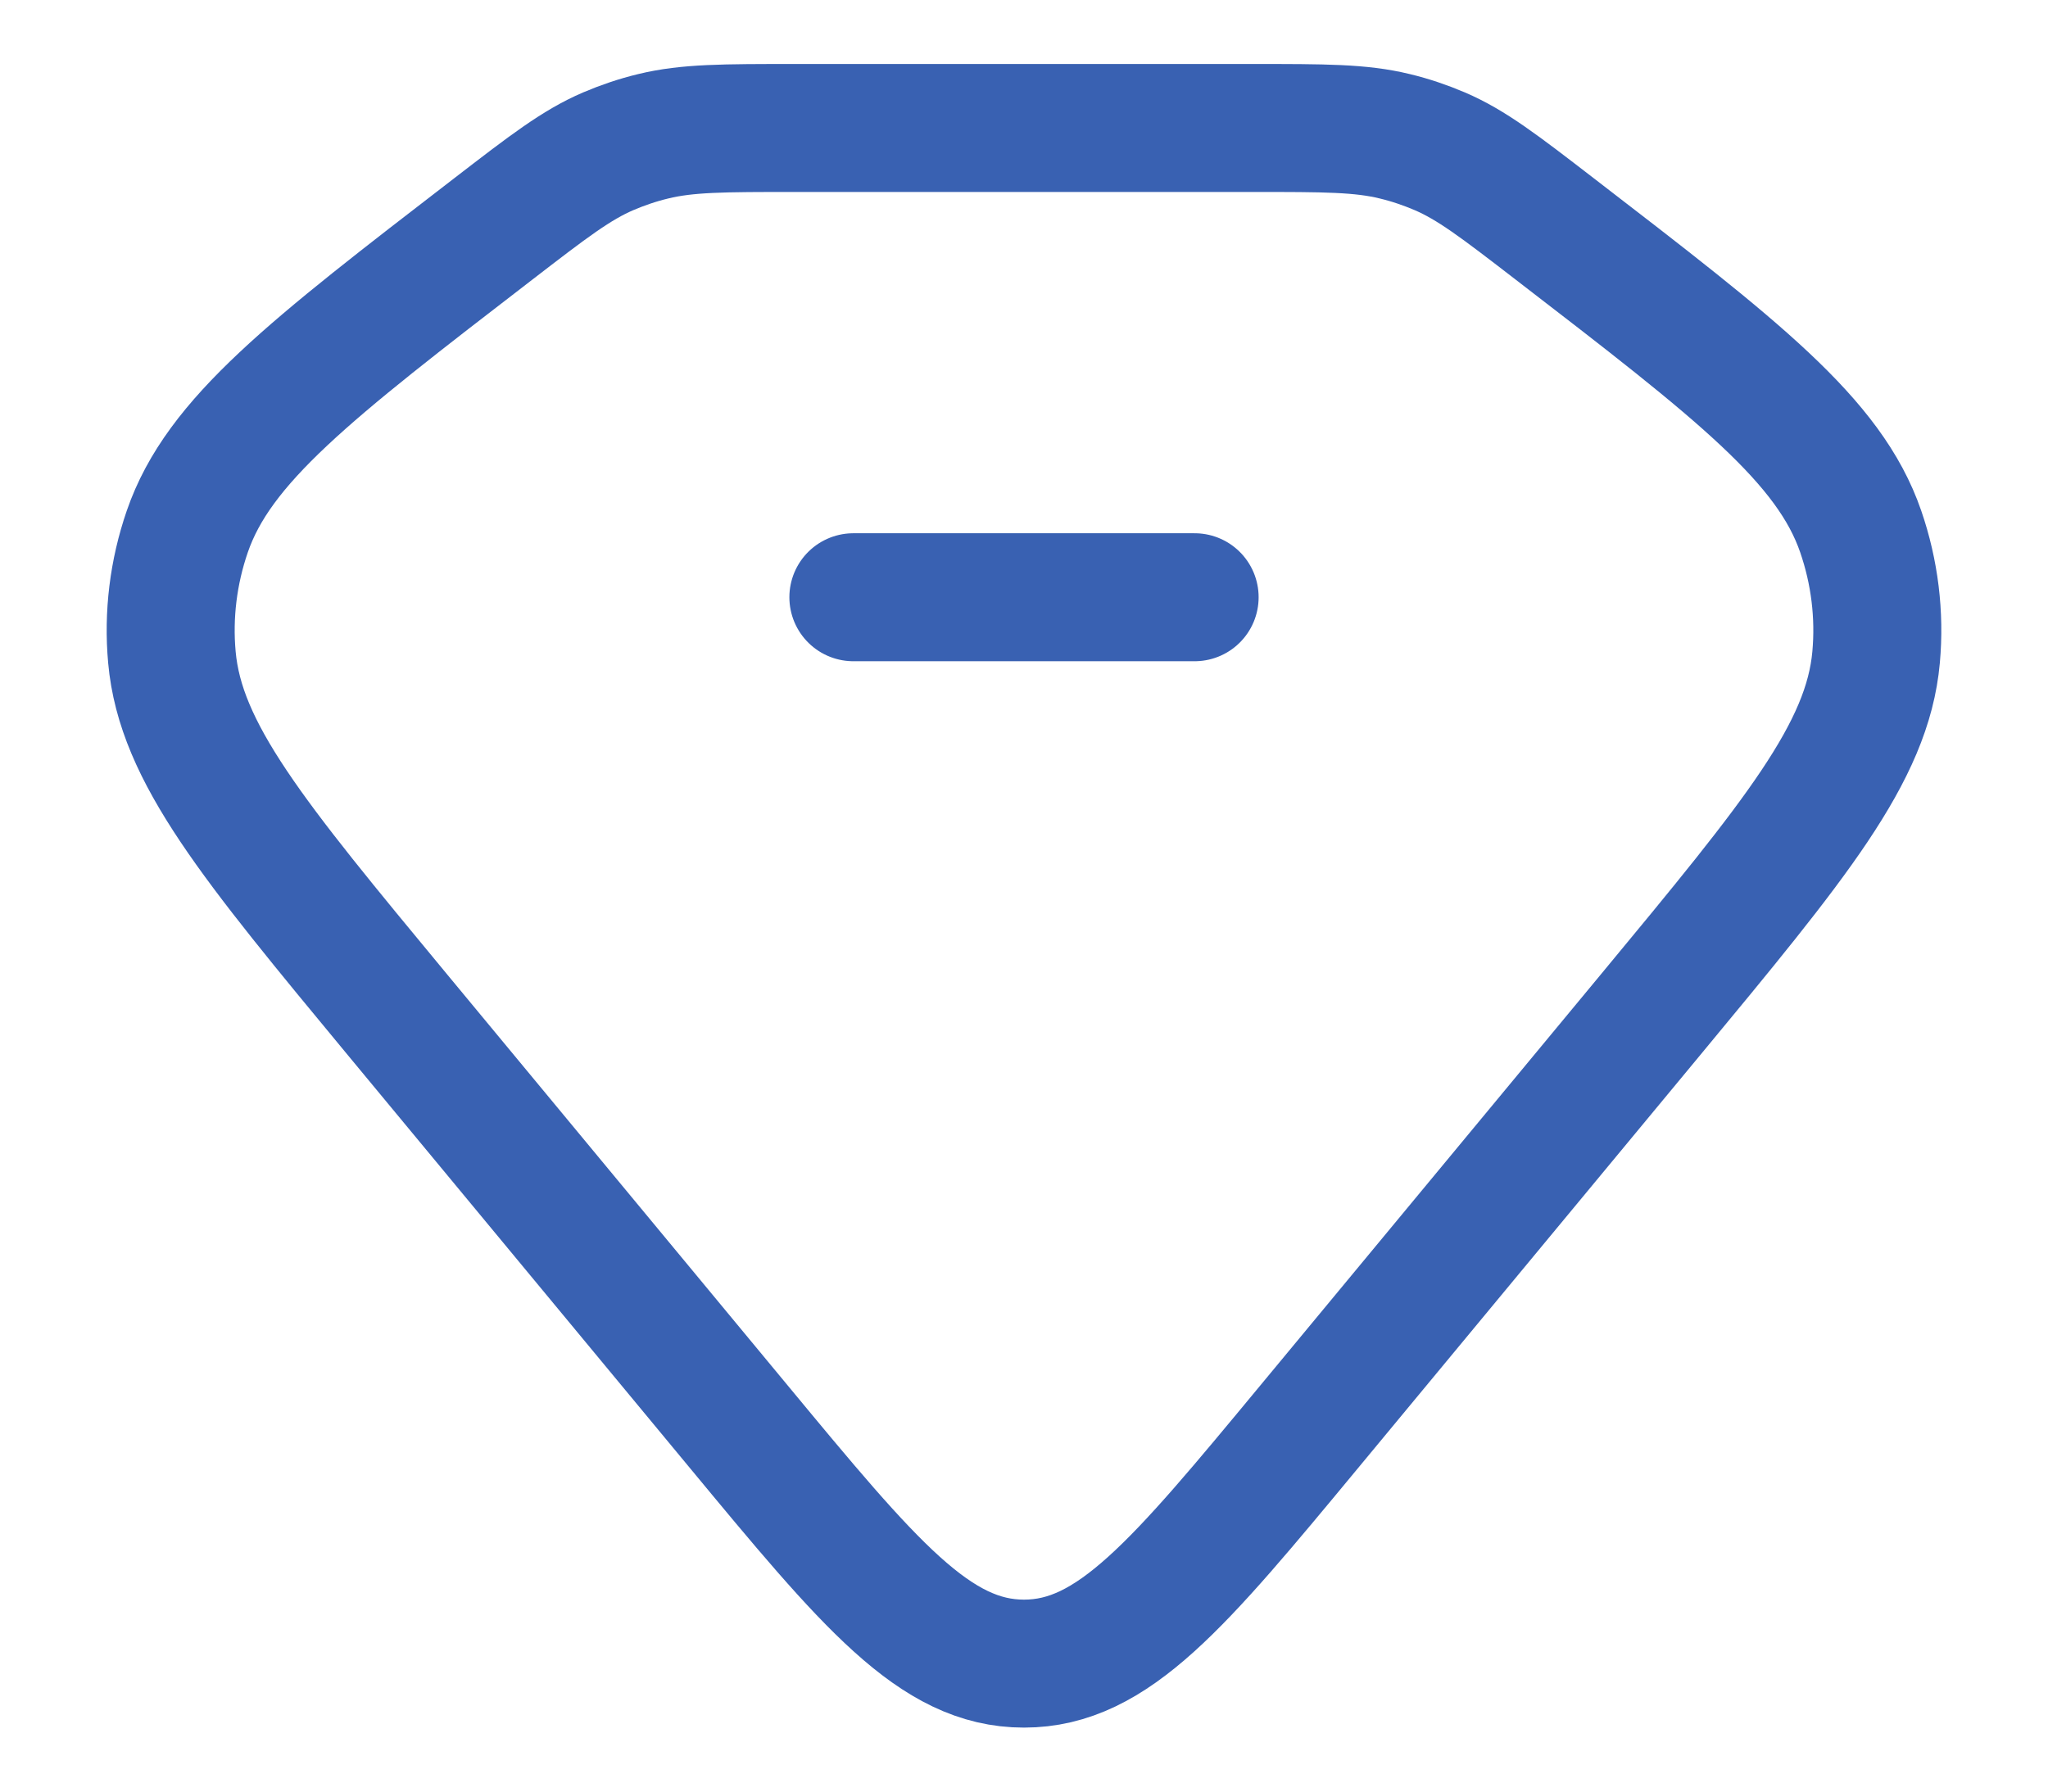 <svg width="16" height="14" viewBox="0 0 16 14" fill="none" xmlns="http://www.w3.org/2000/svg">
<path d="M6.667 4.667H9.333M3.855 1.788C4.287 1.455 4.503 1.289 4.752 1.182C4.865 1.134 4.982 1.094 5.103 1.065C5.369 1 5.651 1 6.215 1H9.785C10.349 1 10.631 1 10.897 1.065C11.018 1.094 11.135 1.134 11.248 1.182C11.497 1.289 11.713 1.455 12.145 1.788C13.576 2.89 14.292 3.441 14.537 4.154C14.646 4.471 14.687 4.805 14.657 5.136C14.59 5.882 14.025 6.564 12.896 7.928L10.233 11.143C9.208 12.381 8.696 13 8 13C7.304 13 6.792 12.381 5.767 11.143L3.104 7.928C1.975 6.564 1.41 5.882 1.343 5.136C1.313 4.805 1.354 4.471 1.463 4.154C1.708 3.441 2.424 2.89 3.855 1.788Z" stroke="#3961B2" stroke-linecap="round"/>
</svg>
